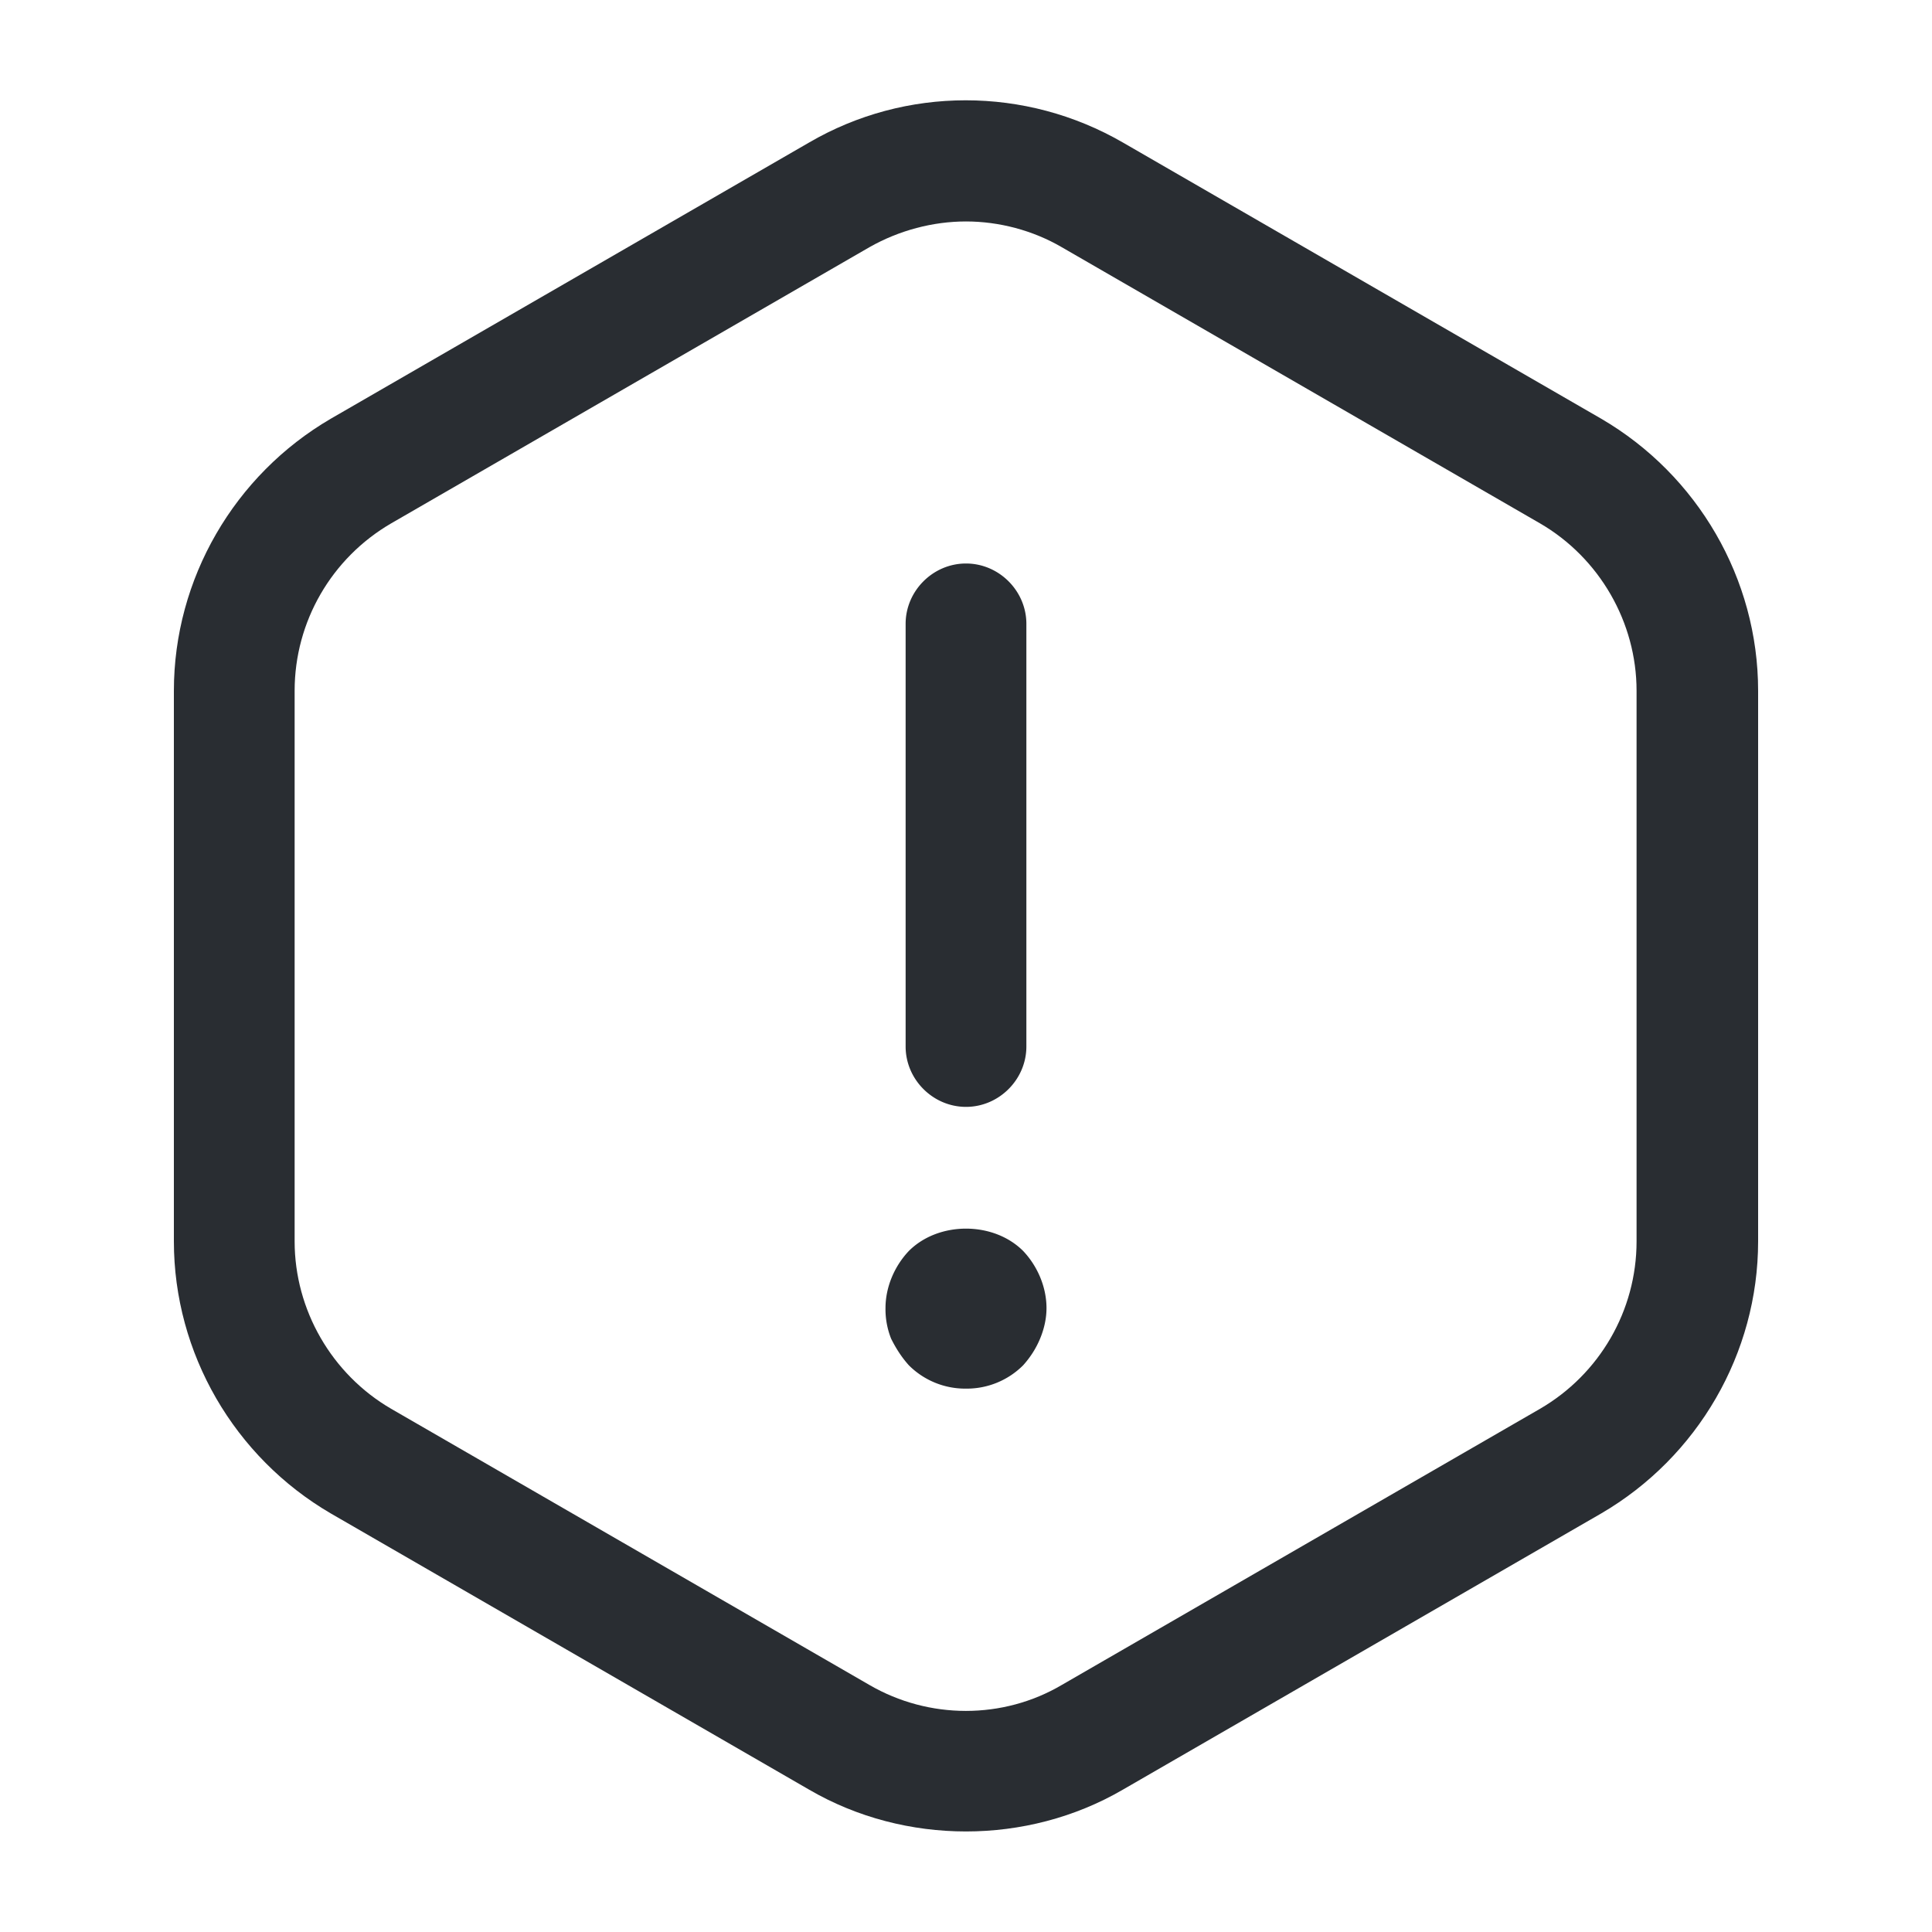<svg width="24" height="24" fill="none" xmlns="http://www.w3.org/2000/svg"><path d="M12 13.75c-.41 0-.75-.34-.75-.75V7.75c0-.41.34-.75.75-.75s.75.34.75.75V13c0 .41-.34.75-.75.75ZM12 17.25a.99.99 0 0 1-.71-.29c-.09-.1-.16-.21-.22-.33a.986.986 0 0 1-.07-.38c0-.26.11-.52.29-.71.37-.37 1.05-.37 1.42 0 .18.19.29.45.29.71 0 .13-.03.26-.08.38s-.12.23-.21.33a.99.99 0 0 1-.71.29Z" fill="#292D32"/><path d="M12 22.751c-.67 0-1.35-.17-1.95-.52l-5.94-3.43c-1.2-.7-1.95-1.99-1.95-3.38v-6.84c0-1.39.75-2.68 1.95-3.38l5.94-3.43c1.2-.7 2.69-.7 3.9 0l5.94 3.43c1.2.7 1.95 1.99 1.95 3.38v6.84c0 1.39-.75 2.68-1.95 3.38l-5.94 3.43c-.6.35-1.28.52-1.95.52Zm0-20c-.41 0-.83.11-1.2.32l-5.94 3.43c-.74.43-1.2 1.22-1.2 2.08v6.84c0 .85.46 1.65 1.2 2.08l5.94 3.43c.74.43 1.66.43 2.39 0l5.94-3.43c.74-.43 1.2-1.22 1.2-2.08v-6.84c0-.85-.46-1.65-1.2-2.08l-5.94-3.43c-.36-.21-.78-.32-1.19-.32Z" fill="#292D32"/></svg>